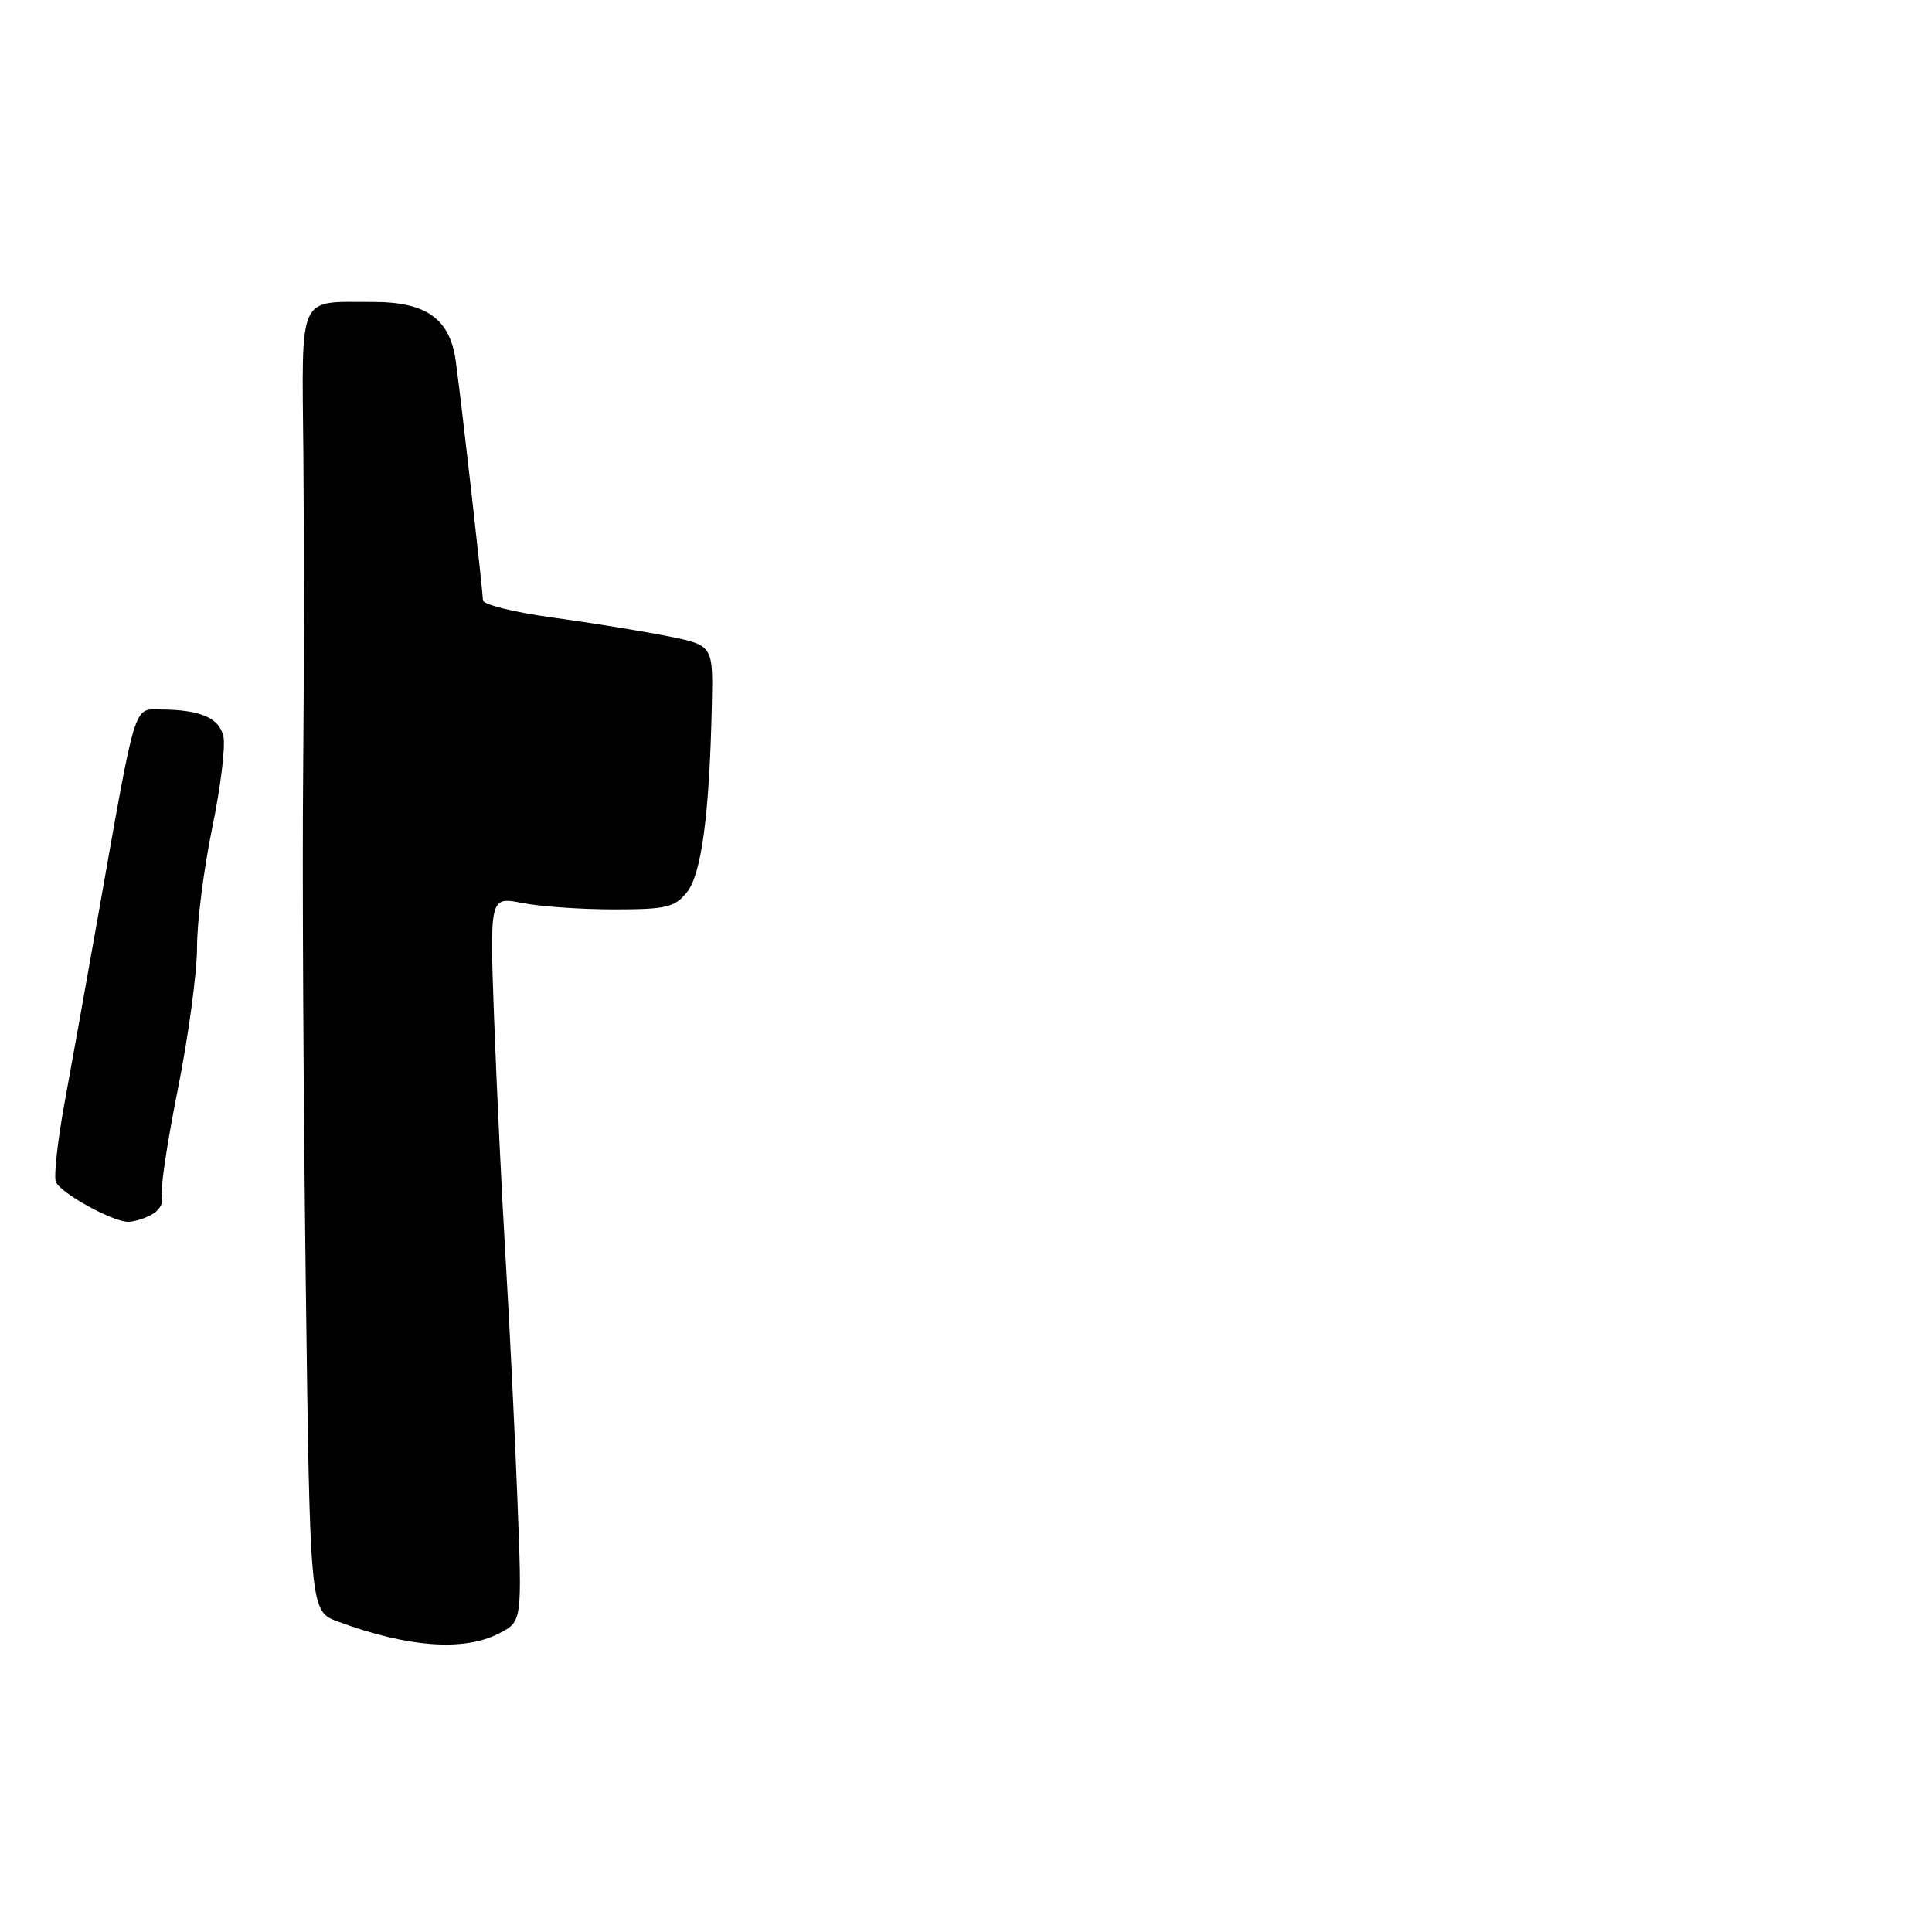 <?xml version="1.0" encoding="UTF-8" standalone="no"?>
<!DOCTYPE svg PUBLIC "-//W3C//DTD SVG 1.1//EN" "http://www.w3.org/Graphics/SVG/1.1/DTD/svg11.dtd" >
<svg xmlns="http://www.w3.org/2000/svg" xmlns:xlink="http://www.w3.org/1999/xlink" version="1.1" viewBox="0 0 256 256">
 <g >
 <path fill="currentColor"
d=" M 66.14 216.43 C 69.19 214.85 69.19 214.85 68.56 198.68 C 68.22 189.78 67.52 175.53 67.01 167.00 C 66.50 158.47 65.81 144.14 65.48 135.15 C 64.88 118.80 64.88 118.80 69.19 119.65 C 71.56 120.12 77.03 120.50 81.34 120.50 C 88.27 120.50 89.39 120.24 91.01 118.24 C 92.95 115.85 94.00 107.96 94.32 93.50 C 94.50 85.51 94.50 85.51 88.50 84.30 C 85.20 83.64 78.34 82.52 73.25 81.83 C 68.16 81.14 63.99 80.10 63.99 79.54 C 63.97 78.23 61.23 54.04 60.40 47.90 C 59.63 42.23 56.50 39.99 49.35 40.01 C 39.33 40.04 40.00 38.56 40.20 60.36 C 40.30 70.89 40.29 89.85 40.17 102.50 C 40.04 115.15 40.20 145.30 40.51 169.50 C 41.07 213.50 41.07 213.50 44.78 214.87 C 54.12 218.31 61.47 218.84 66.14 216.43 Z  M 20.03 160.98 C 21.07 160.43 21.71 159.40 21.44 158.70 C 21.17 158.00 22.11 151.59 23.54 144.46 C 24.97 137.33 26.12 128.80 26.11 125.50 C 26.10 122.20 27.01 115.07 28.13 109.64 C 29.25 104.22 29.91 98.77 29.59 97.51 C 28.99 95.09 26.49 94.04 21.32 94.01 C 17.65 94.00 18.09 92.54 13.06 121.00 C 11.45 130.07 9.41 141.50 8.51 146.38 C 7.62 151.27 7.12 155.87 7.40 156.60 C 7.94 158.00 14.53 161.70 16.82 161.89 C 17.54 161.95 18.99 161.54 20.03 160.98 Z "/>
</g>
</svg>